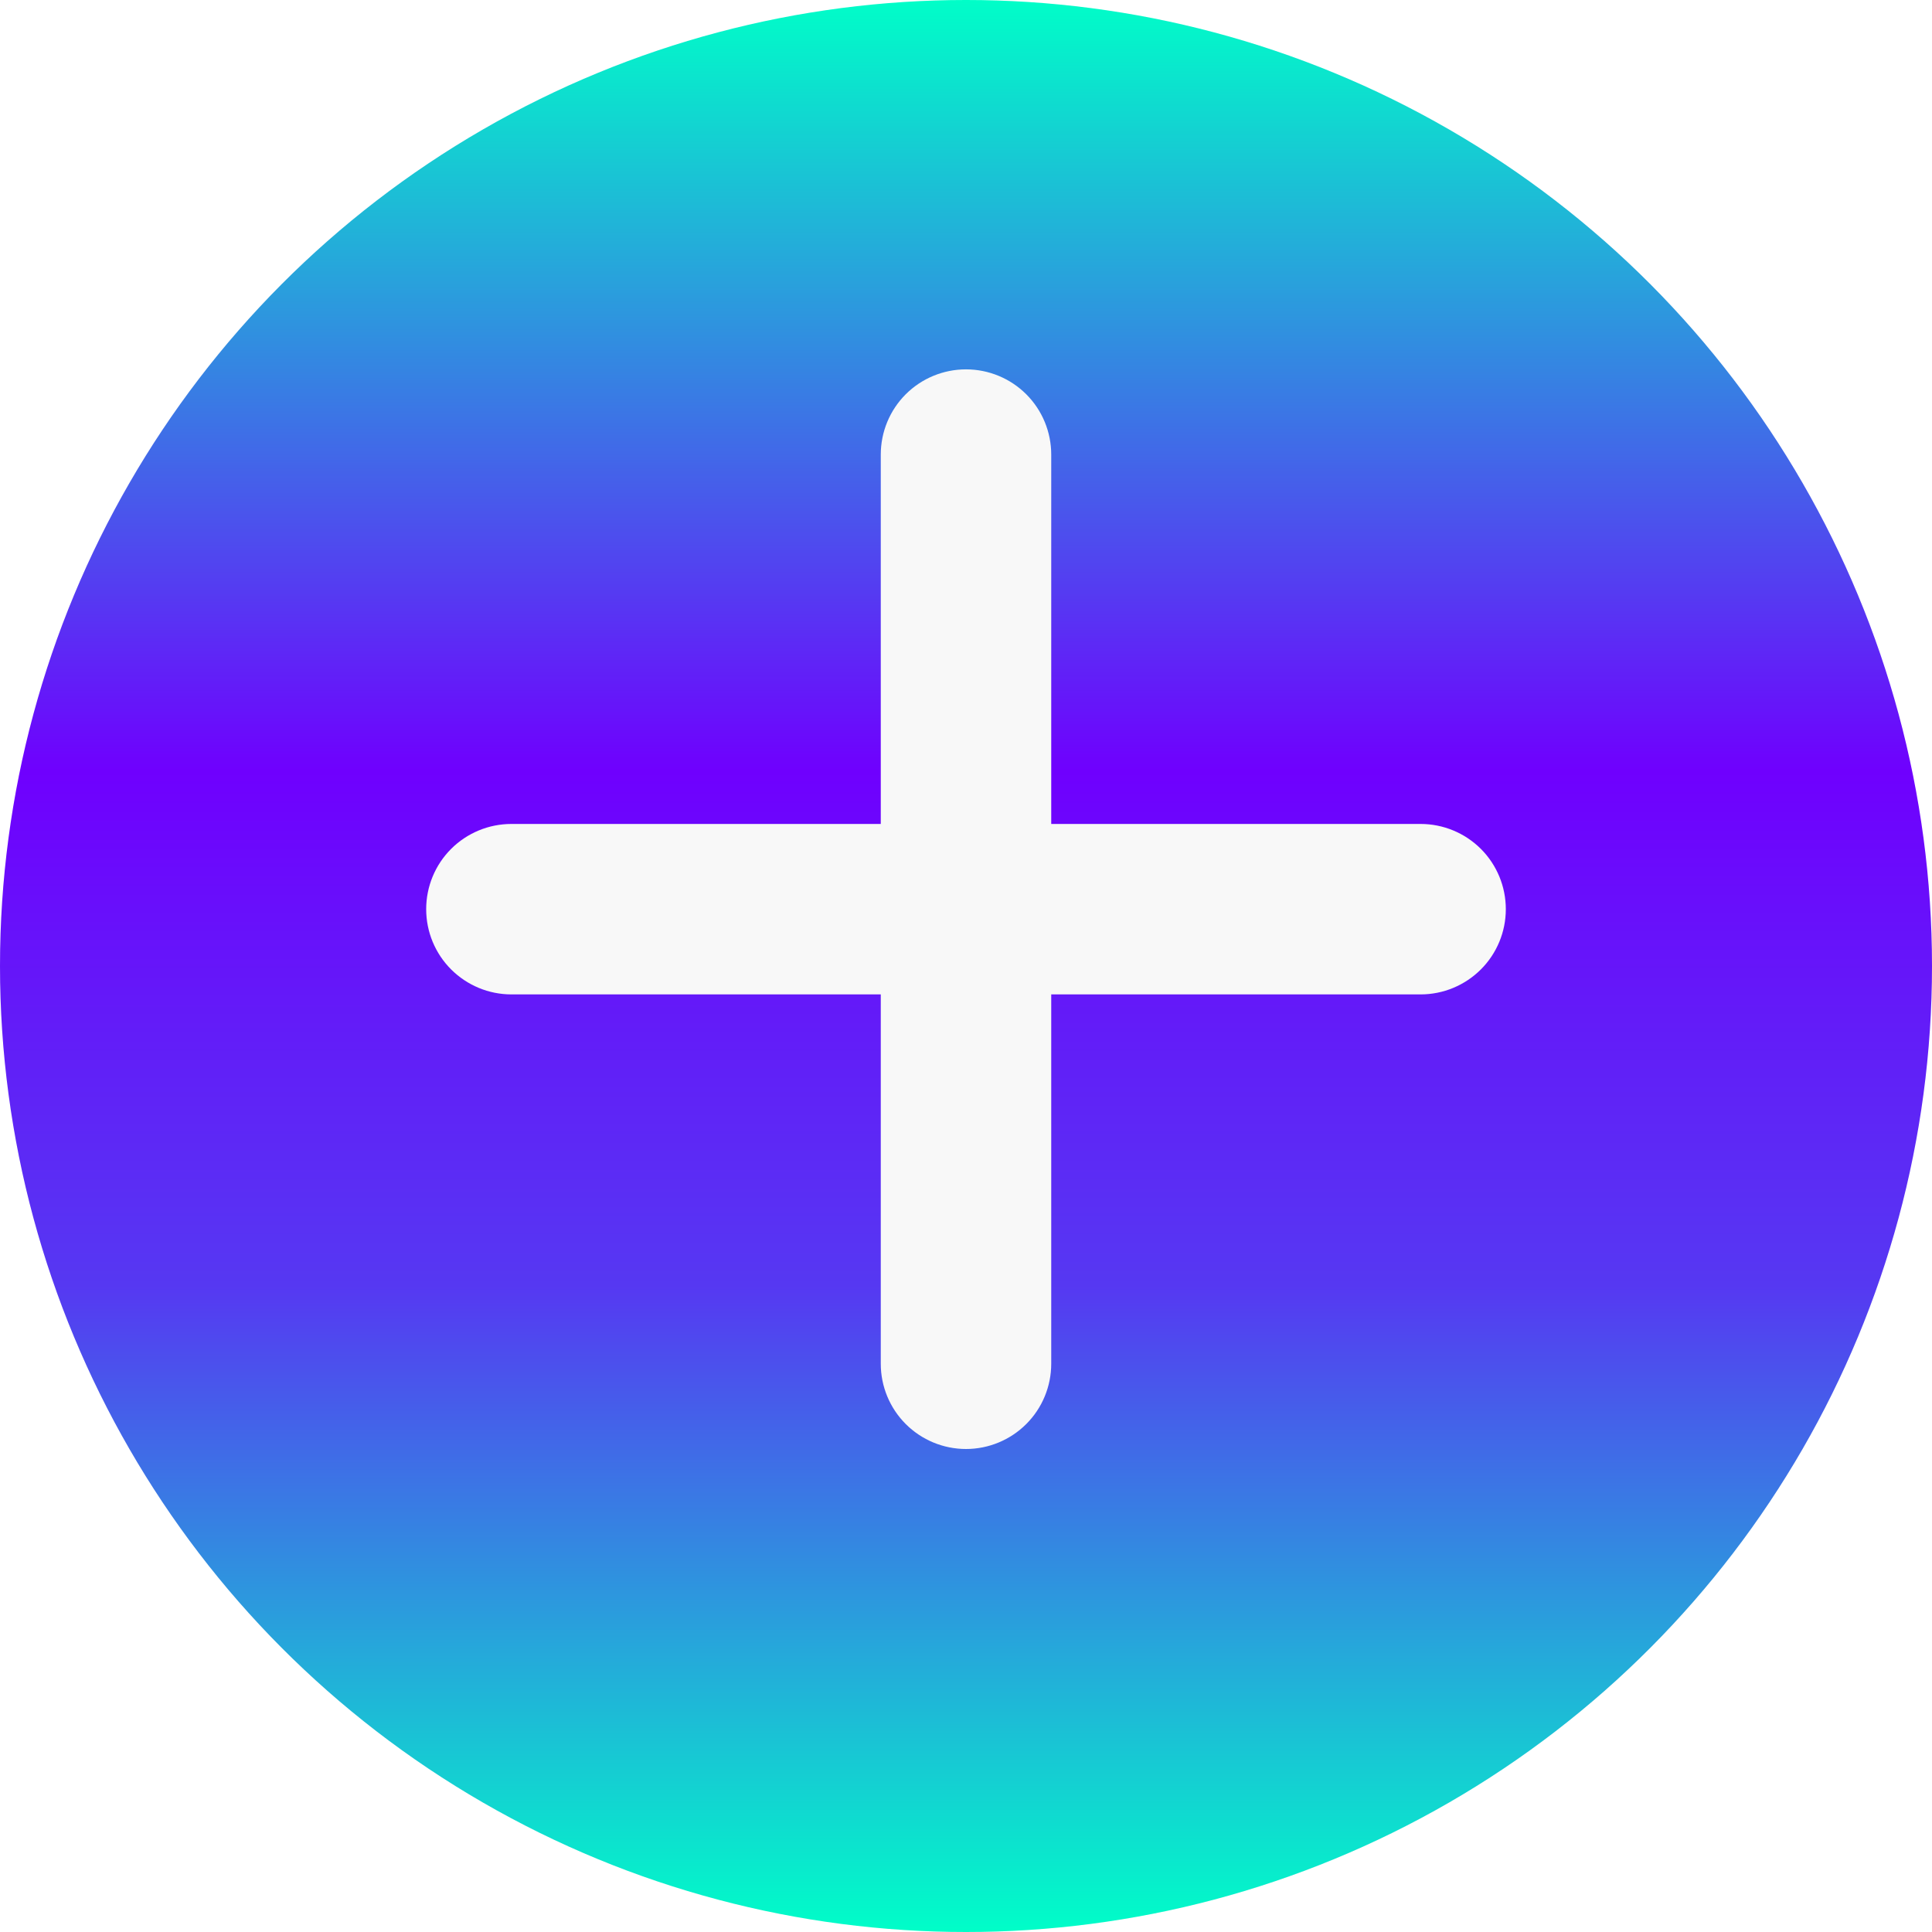 <svg width="44" height="44" viewBox="0 0 44 44" fill="none" xmlns="http://www.w3.org/2000/svg">
<g filter="url(#filter0_bii_55_13)">
<circle cx="22" cy="22" r="22" fill="#D9D9D9" fill-opacity="0.1"/>
</g>
<g filter="url(#filter1_bii_55_13)">
<circle cx="22" cy="22" r="22" fill="url(#paint0_linear_55_13)"/>
</g>
<path d="M20.059 31.059C20.059 31.573 20.263 32.067 20.627 32.431C20.991 32.795 21.485 33 22 33C22.515 33 23.009 32.795 23.373 32.431C23.737 32.067 23.941 31.573 23.941 31.059V22.647H32.353C32.868 22.647 33.361 22.442 33.726 22.078C34.09 21.714 34.294 21.221 34.294 20.706C34.294 20.191 34.09 19.697 33.726 19.333C33.361 18.969 32.868 18.765 32.353 18.765H23.941V10.353C23.941 9.838 23.737 9.344 23.373 8.98C23.009 8.616 22.515 8.412 22 8.412C21.485 8.412 20.991 8.616 20.627 8.98C20.263 9.344 20.059 9.838 20.059 10.353V18.765H11.647C11.132 18.765 10.639 18.969 10.274 19.333C9.91 19.697 9.706 20.191 9.706 20.706C9.706 21.221 9.91 21.714 10.274 22.078C10.639 22.442 11.132 22.647 11.647 22.647H20.059V31.059Z" fill="#F8F8F8"/>
<defs>
<filter id="filter0_bii_55_13" x="-13.467" y="-13.467" width="70.933" height="70.933" filterUnits="userSpaceOnUse" color-interpolation-filters="sRGB">
<feFlood flood-opacity="0" result="BackgroundImageFix"/>
<feGaussianBlur in="BackgroundImageFix" stdDeviation="6.733"/>
<feComposite in2="SourceAlpha" operator="in" result="effect1_backgroundBlur_55_13"/>
<feBlend mode="normal" in="SourceGraphic" in2="effect1_backgroundBlur_55_13" result="shape"/>
<feColorMatrix in="SourceAlpha" type="matrix" values="0 0 0 0 0 0 0 0 0 0 0 0 0 0 0 0 0 0 127 0" result="hardAlpha"/>
<feOffset dx="-6.733" dy="6.733"/>
<feGaussianBlur stdDeviation="3.367"/>
<feComposite in2="hardAlpha" operator="arithmetic" k2="-1" k3="1"/>
<feColorMatrix type="matrix" values="0 0 0 0 1 0 0 0 0 1 0 0 0 0 1 0 0 0 0.1 0"/>
<feBlend mode="normal" in2="shape" result="effect2_innerShadow_55_13"/>
<feColorMatrix in="SourceAlpha" type="matrix" values="0 0 0 0 0 0 0 0 0 0 0 0 0 0 0 0 0 0 127 0" result="hardAlpha"/>
<feOffset dx="6.733" dy="-6.733"/>
<feGaussianBlur stdDeviation="3.367"/>
<feComposite in2="hardAlpha" operator="arithmetic" k2="-1" k3="1"/>
<feColorMatrix type="matrix" values="0 0 0 0 0.647 0 0 0 0 0.647 0 0 0 0 0.647 0 0 0 0.1 0"/>
<feBlend mode="normal" in2="effect2_innerShadow_55_13" result="effect3_innerShadow_55_13"/>
</filter>
<filter id="filter1_bii_55_13" x="-13.467" y="-13.467" width="70.933" height="70.933" filterUnits="userSpaceOnUse" color-interpolation-filters="sRGB">
<feFlood flood-opacity="0" result="BackgroundImageFix"/>
<feGaussianBlur in="BackgroundImageFix" stdDeviation="6.733"/>
<feComposite in2="SourceAlpha" operator="in" result="effect1_backgroundBlur_55_13"/>
<feBlend mode="normal" in="SourceGraphic" in2="effect1_backgroundBlur_55_13" result="shape"/>
<feColorMatrix in="SourceAlpha" type="matrix" values="0 0 0 0 0 0 0 0 0 0 0 0 0 0 0 0 0 0 127 0" result="hardAlpha"/>
<feOffset dx="-6.733" dy="6.733"/>
<feGaussianBlur stdDeviation="3.367"/>
<feComposite in2="hardAlpha" operator="arithmetic" k2="-1" k3="1"/>
<feColorMatrix type="matrix" values="0 0 0 0 1 0 0 0 0 1 0 0 0 0 1 0 0 0 0.1 0"/>
<feBlend mode="normal" in2="shape" result="effect2_innerShadow_55_13"/>
<feColorMatrix in="SourceAlpha" type="matrix" values="0 0 0 0 0 0 0 0 0 0 0 0 0 0 0 0 0 0 127 0" result="hardAlpha"/>
<feOffset dx="6.733" dy="-6.733"/>
<feGaussianBlur stdDeviation="3.367"/>
<feComposite in2="hardAlpha" operator="arithmetic" k2="-1" k3="1"/>
<feColorMatrix type="matrix" values="0 0 0 0 0.647 0 0 0 0 0.647 0 0 0 0 0.647 0 0 0 0.1 0"/>
<feBlend mode="normal" in2="effect2_innerShadow_55_13" result="effect3_innerShadow_55_13"/>
</filter>
<linearGradient id="paint0_linear_55_13" x1="22" y1="0" x2="22" y2="44" gradientUnits="userSpaceOnUse">
<stop stop-color="#00FEC8"/>
<stop offset="0.234" stop-color="#4169E8"/>
<stop offset="0.399" stop-color="#6F00FE"/>
<stop offset="0.665" stop-color="#5638F2"/>
<stop offset="1" stop-color="#00FEC8"/>
</linearGradient>
</defs>
</svg>
